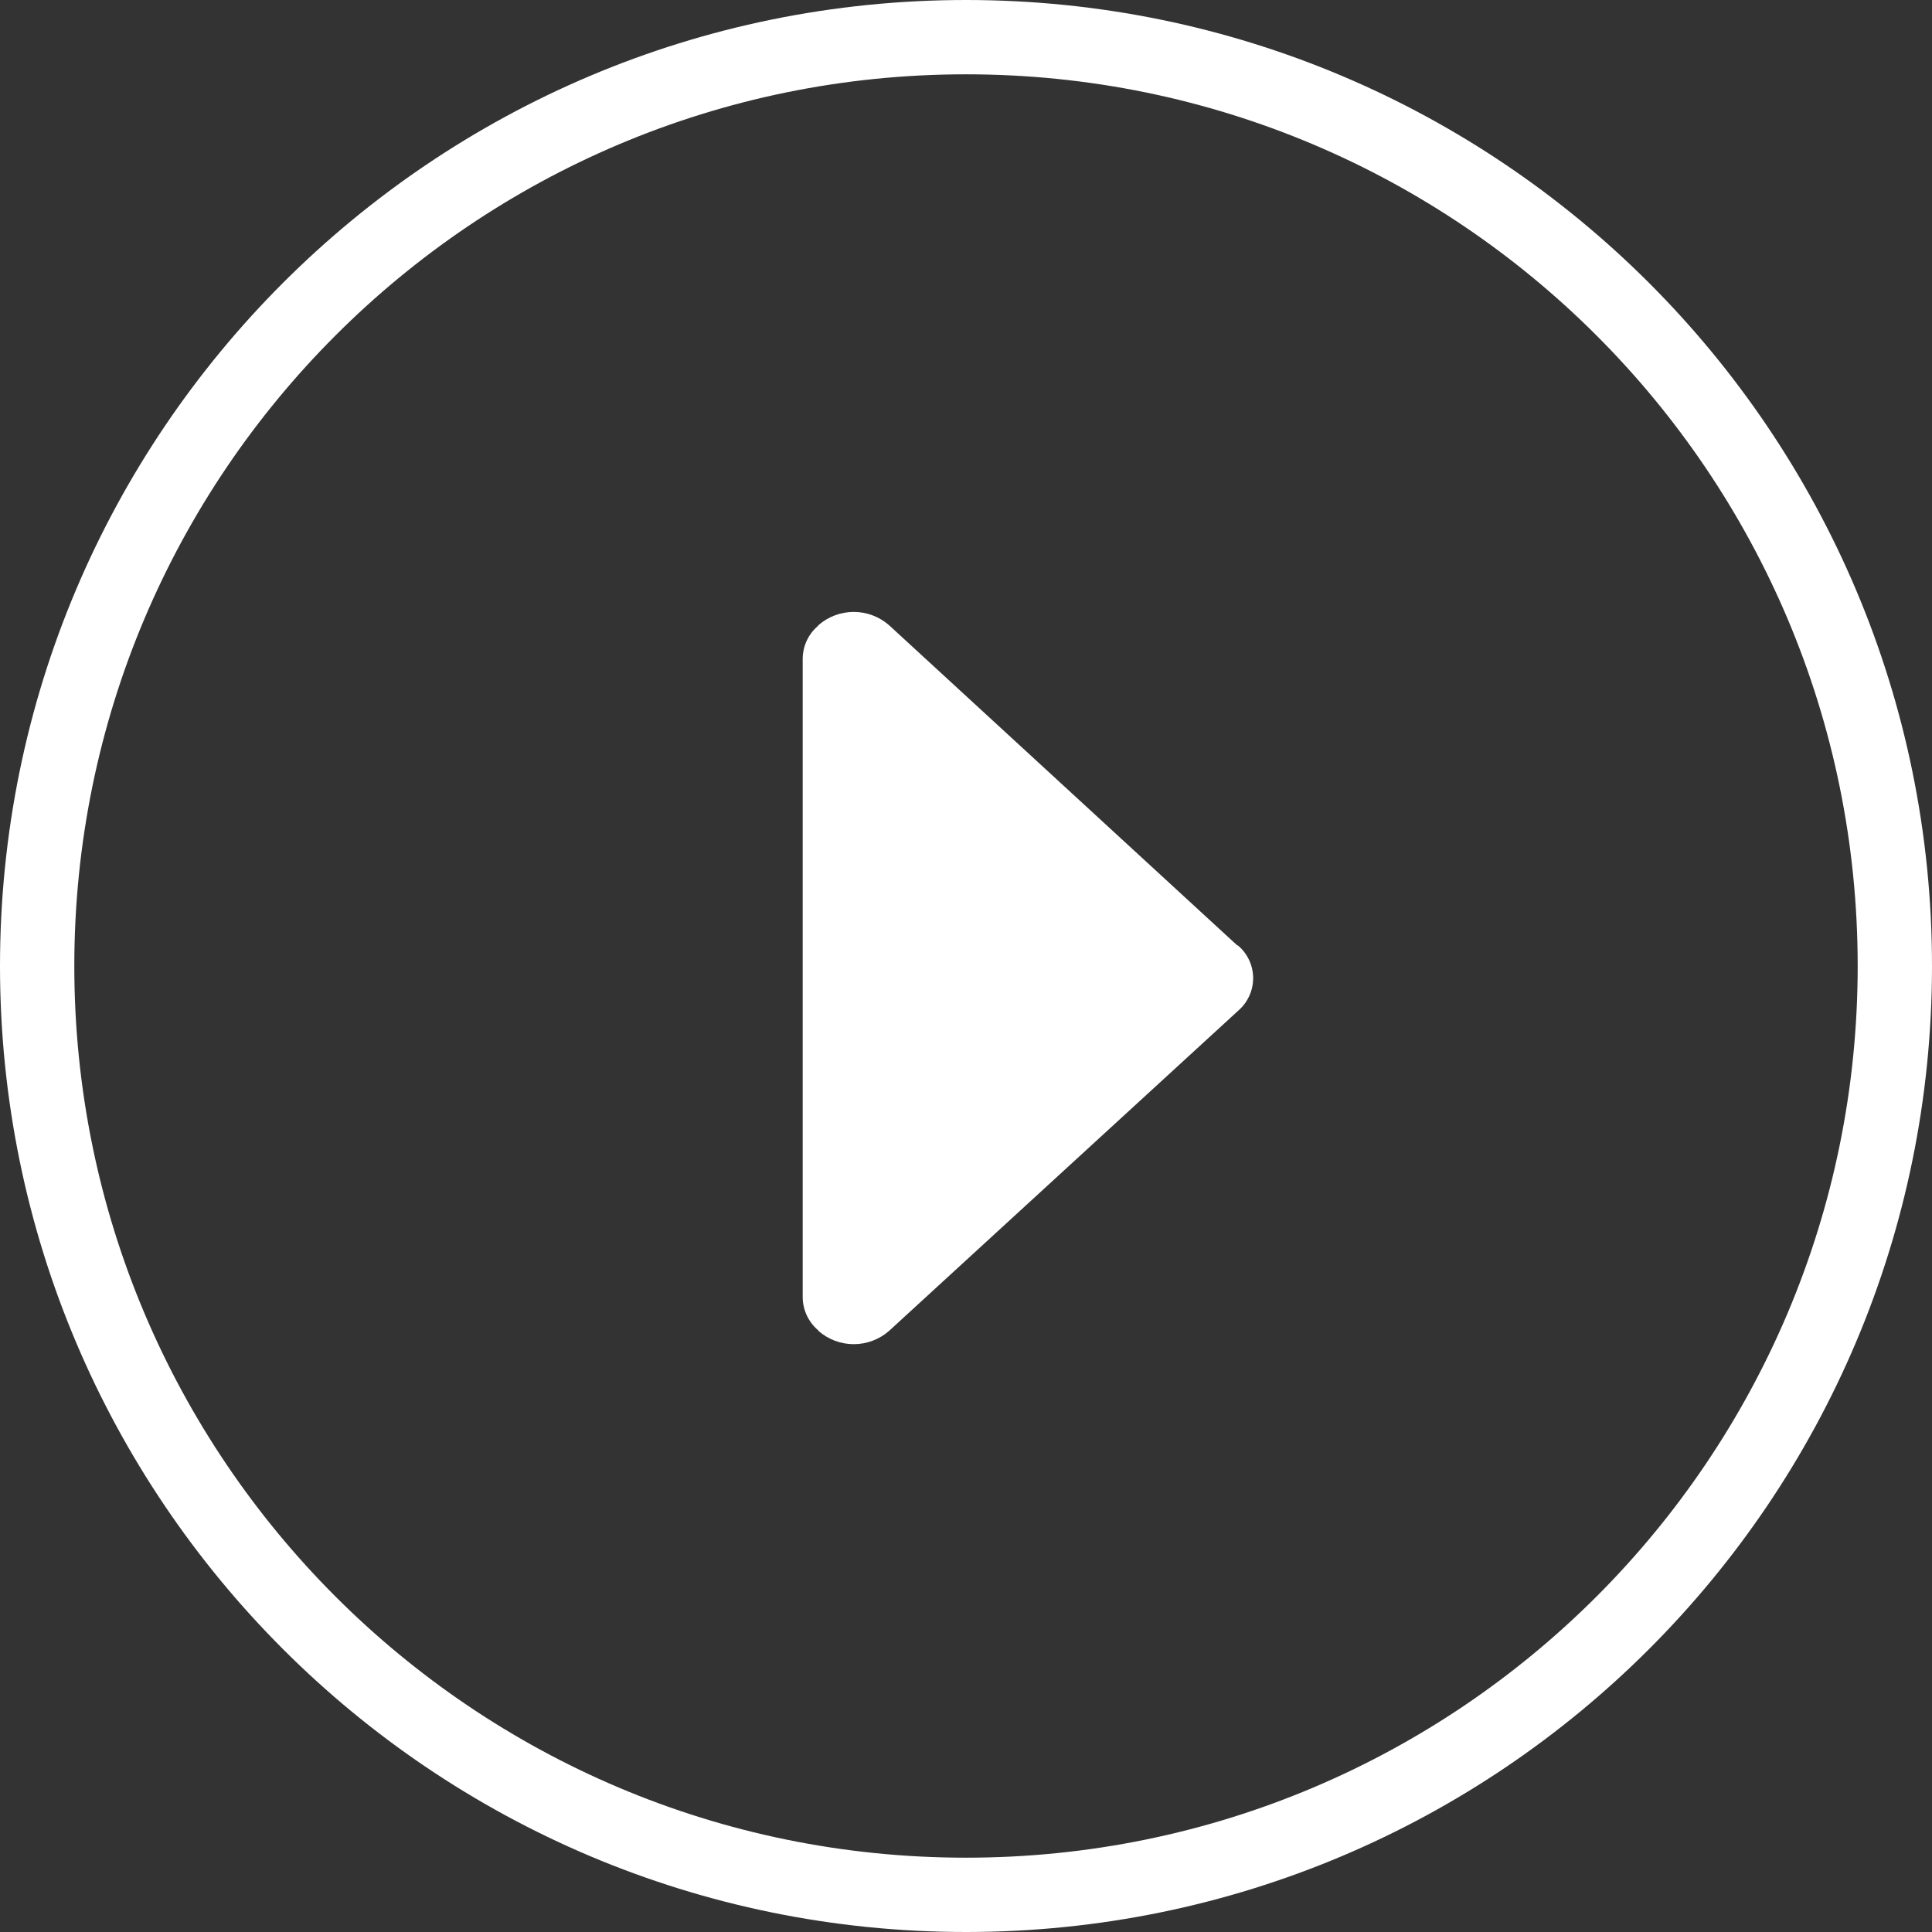 <svg width="78" height="78" viewBox="0 0 78 78" fill="none" xmlns="http://www.w3.org/2000/svg">
<rect x="0" y="0" width="78" height="78" fill="#333333" stroke="none"/>
<path d="M35.9 53.726L50 40.795C50.186 40.632 50.335 40.432 50.437 40.207C50.54 39.983 50.593 39.739 50.593 39.492C50.593 39.245 50.54 39.001 50.437 38.776C50.335 38.551 50.186 38.351 50 38.189C49.979 38.171 49.948 38.163 49.926 38.145L35.898 25.245C35.503 24.897 34.994 24.705 34.468 24.705C33.941 24.705 33.432 24.897 33.037 25.245C33.033 25.254 33.029 25.263 33.023 25.271C32.832 25.433 32.678 25.635 32.572 25.862C32.466 26.089 32.41 26.336 32.407 26.587V52.387C32.411 52.642 32.47 52.892 32.58 53.122C32.69 53.352 32.849 53.556 33.045 53.719L33.037 53.726C33.432 54.075 33.941 54.268 34.468 54.268C34.996 54.268 35.505 54.075 35.9 53.726Z" fill="white"/>
<path d="M39 76.5C59.711 76.5 76.5 59.711 76.5 39C76.5 18.289 59.711 1.5 39 1.5C18.289 1.5 1.5 18.289 1.5 39C1.5 59.711 18.289 76.5 39 76.5Z" stroke="white" stroke-width="3" stroke-linejoin="round"/>
</svg>
